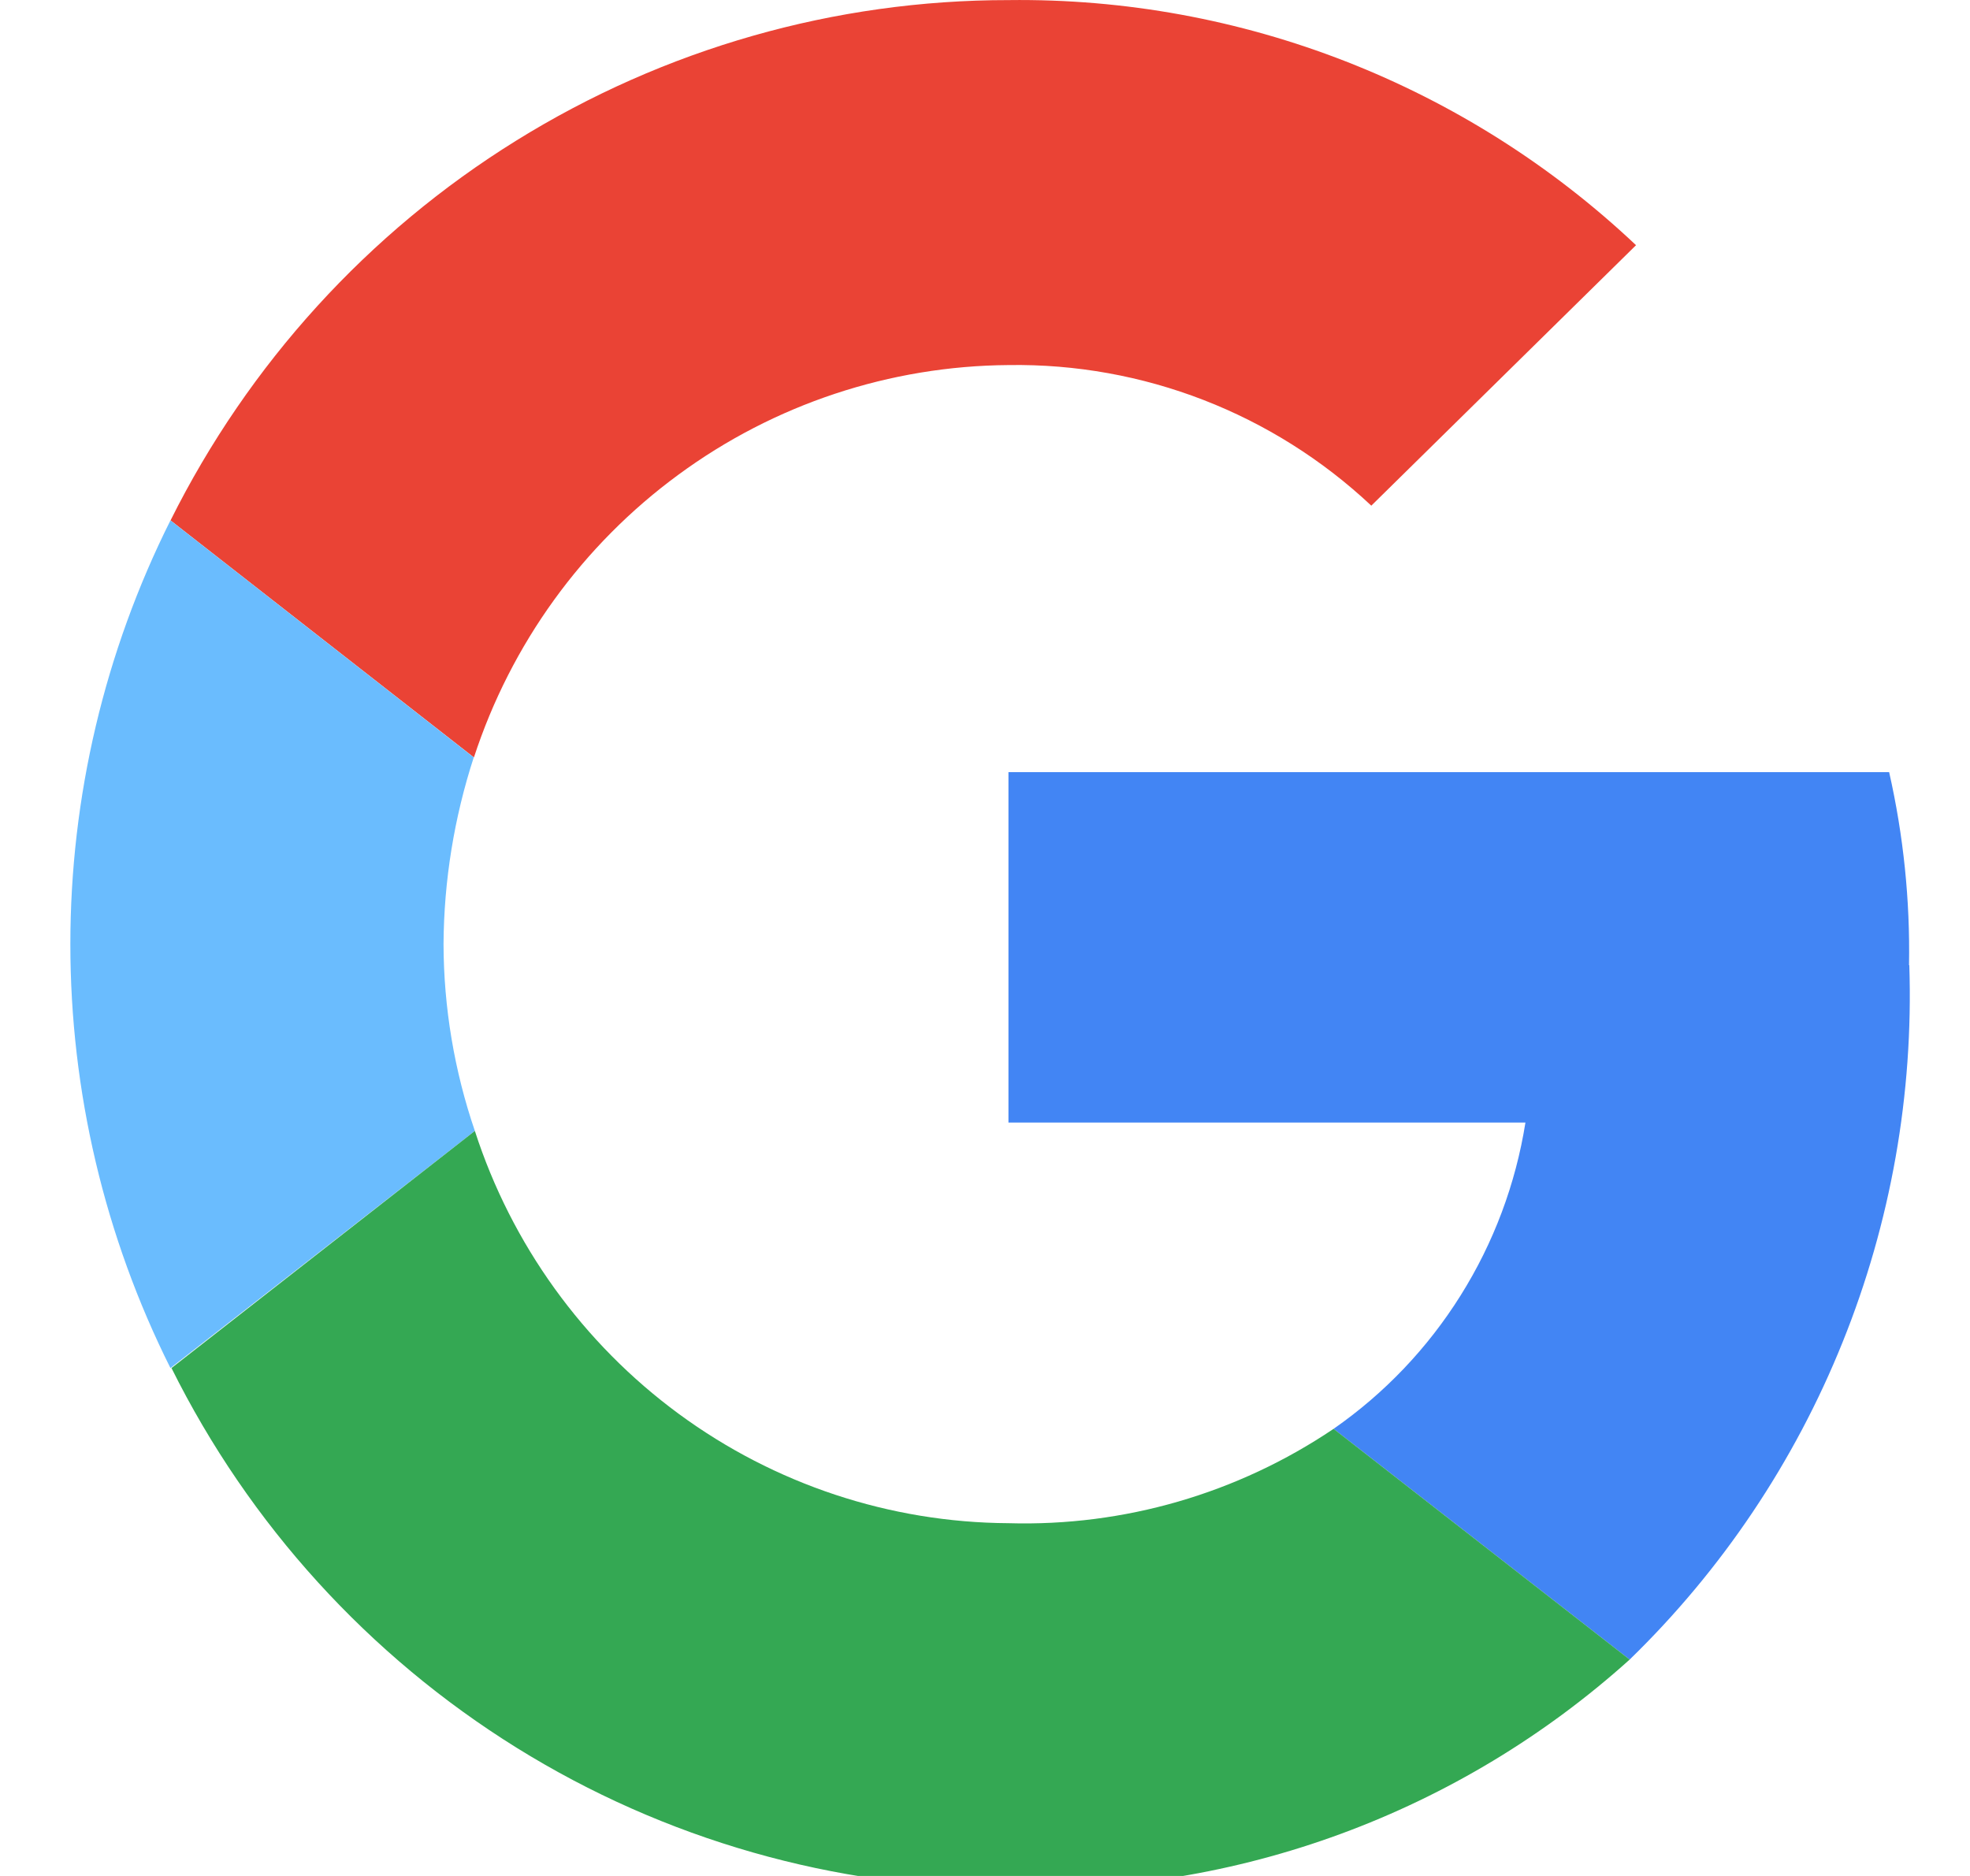 <svg width="21" height="20" viewBox="0 0 21 20" fill="none" xmlns="http://www.w3.org/2000/svg">
<g id="google 2" clip-path="url(#clip0_545_4801)">
<g id="Group">
<g id="super g">
<path id="Shape" d="M10.752 3.892C12.185 3.87 13.57 4.407 14.618 5.391L17.44 2.614C15.63 0.906 13.233 -0.03 10.752 0.001C8.898 0 7.081 0.519 5.503 1.499C3.925 2.478 2.65 3.88 1.818 5.548L5.052 8.075C5.447 6.865 6.21 5.81 7.233 5.06C8.255 4.309 9.486 3.901 10.752 3.892Z" fill="#EA4335"/>
<path id="Shape_2" d="M20.35 10.29C20.362 9.598 20.291 8.907 20.138 8.232H10.75V11.968H16.261C16.157 12.623 15.922 13.25 15.57 13.811C15.219 14.372 14.758 14.856 14.216 15.233L17.372 17.693C18.355 16.738 19.129 15.585 19.642 14.309C20.156 13.034 20.398 11.665 20.353 10.29H20.35Z" fill="#4285F4"/>
<path id="Shape_3" d="M5.062 12.057C4.843 11.416 4.73 10.743 4.728 10.066C4.732 9.389 4.841 8.718 5.05 8.075L1.817 5.548C1.115 6.95 0.75 8.497 0.75 10.066C0.75 11.636 1.115 13.183 1.817 14.585L5.062 12.057Z" fill="#6ABCFE"/>
<path id="Shape_4" d="M10.75 20.131C13.186 20.2 15.556 19.328 17.372 17.693L14.216 15.233C13.193 15.923 11.981 16.275 10.75 16.239C9.486 16.232 8.256 15.824 7.235 15.073C6.214 14.322 5.453 13.267 5.062 12.057L1.828 14.585C2.657 16.252 3.931 17.653 5.507 18.633C7.082 19.612 8.898 20.131 10.75 20.131Z" fill="#34A853"/>
</g>
</g>
</g>
<defs>
<clipPath id="clip0_545_4801">
<rect width="20" height="20" fill="white" transform="translate(0.75)"/>
</clipPath>
</defs>
</svg>
